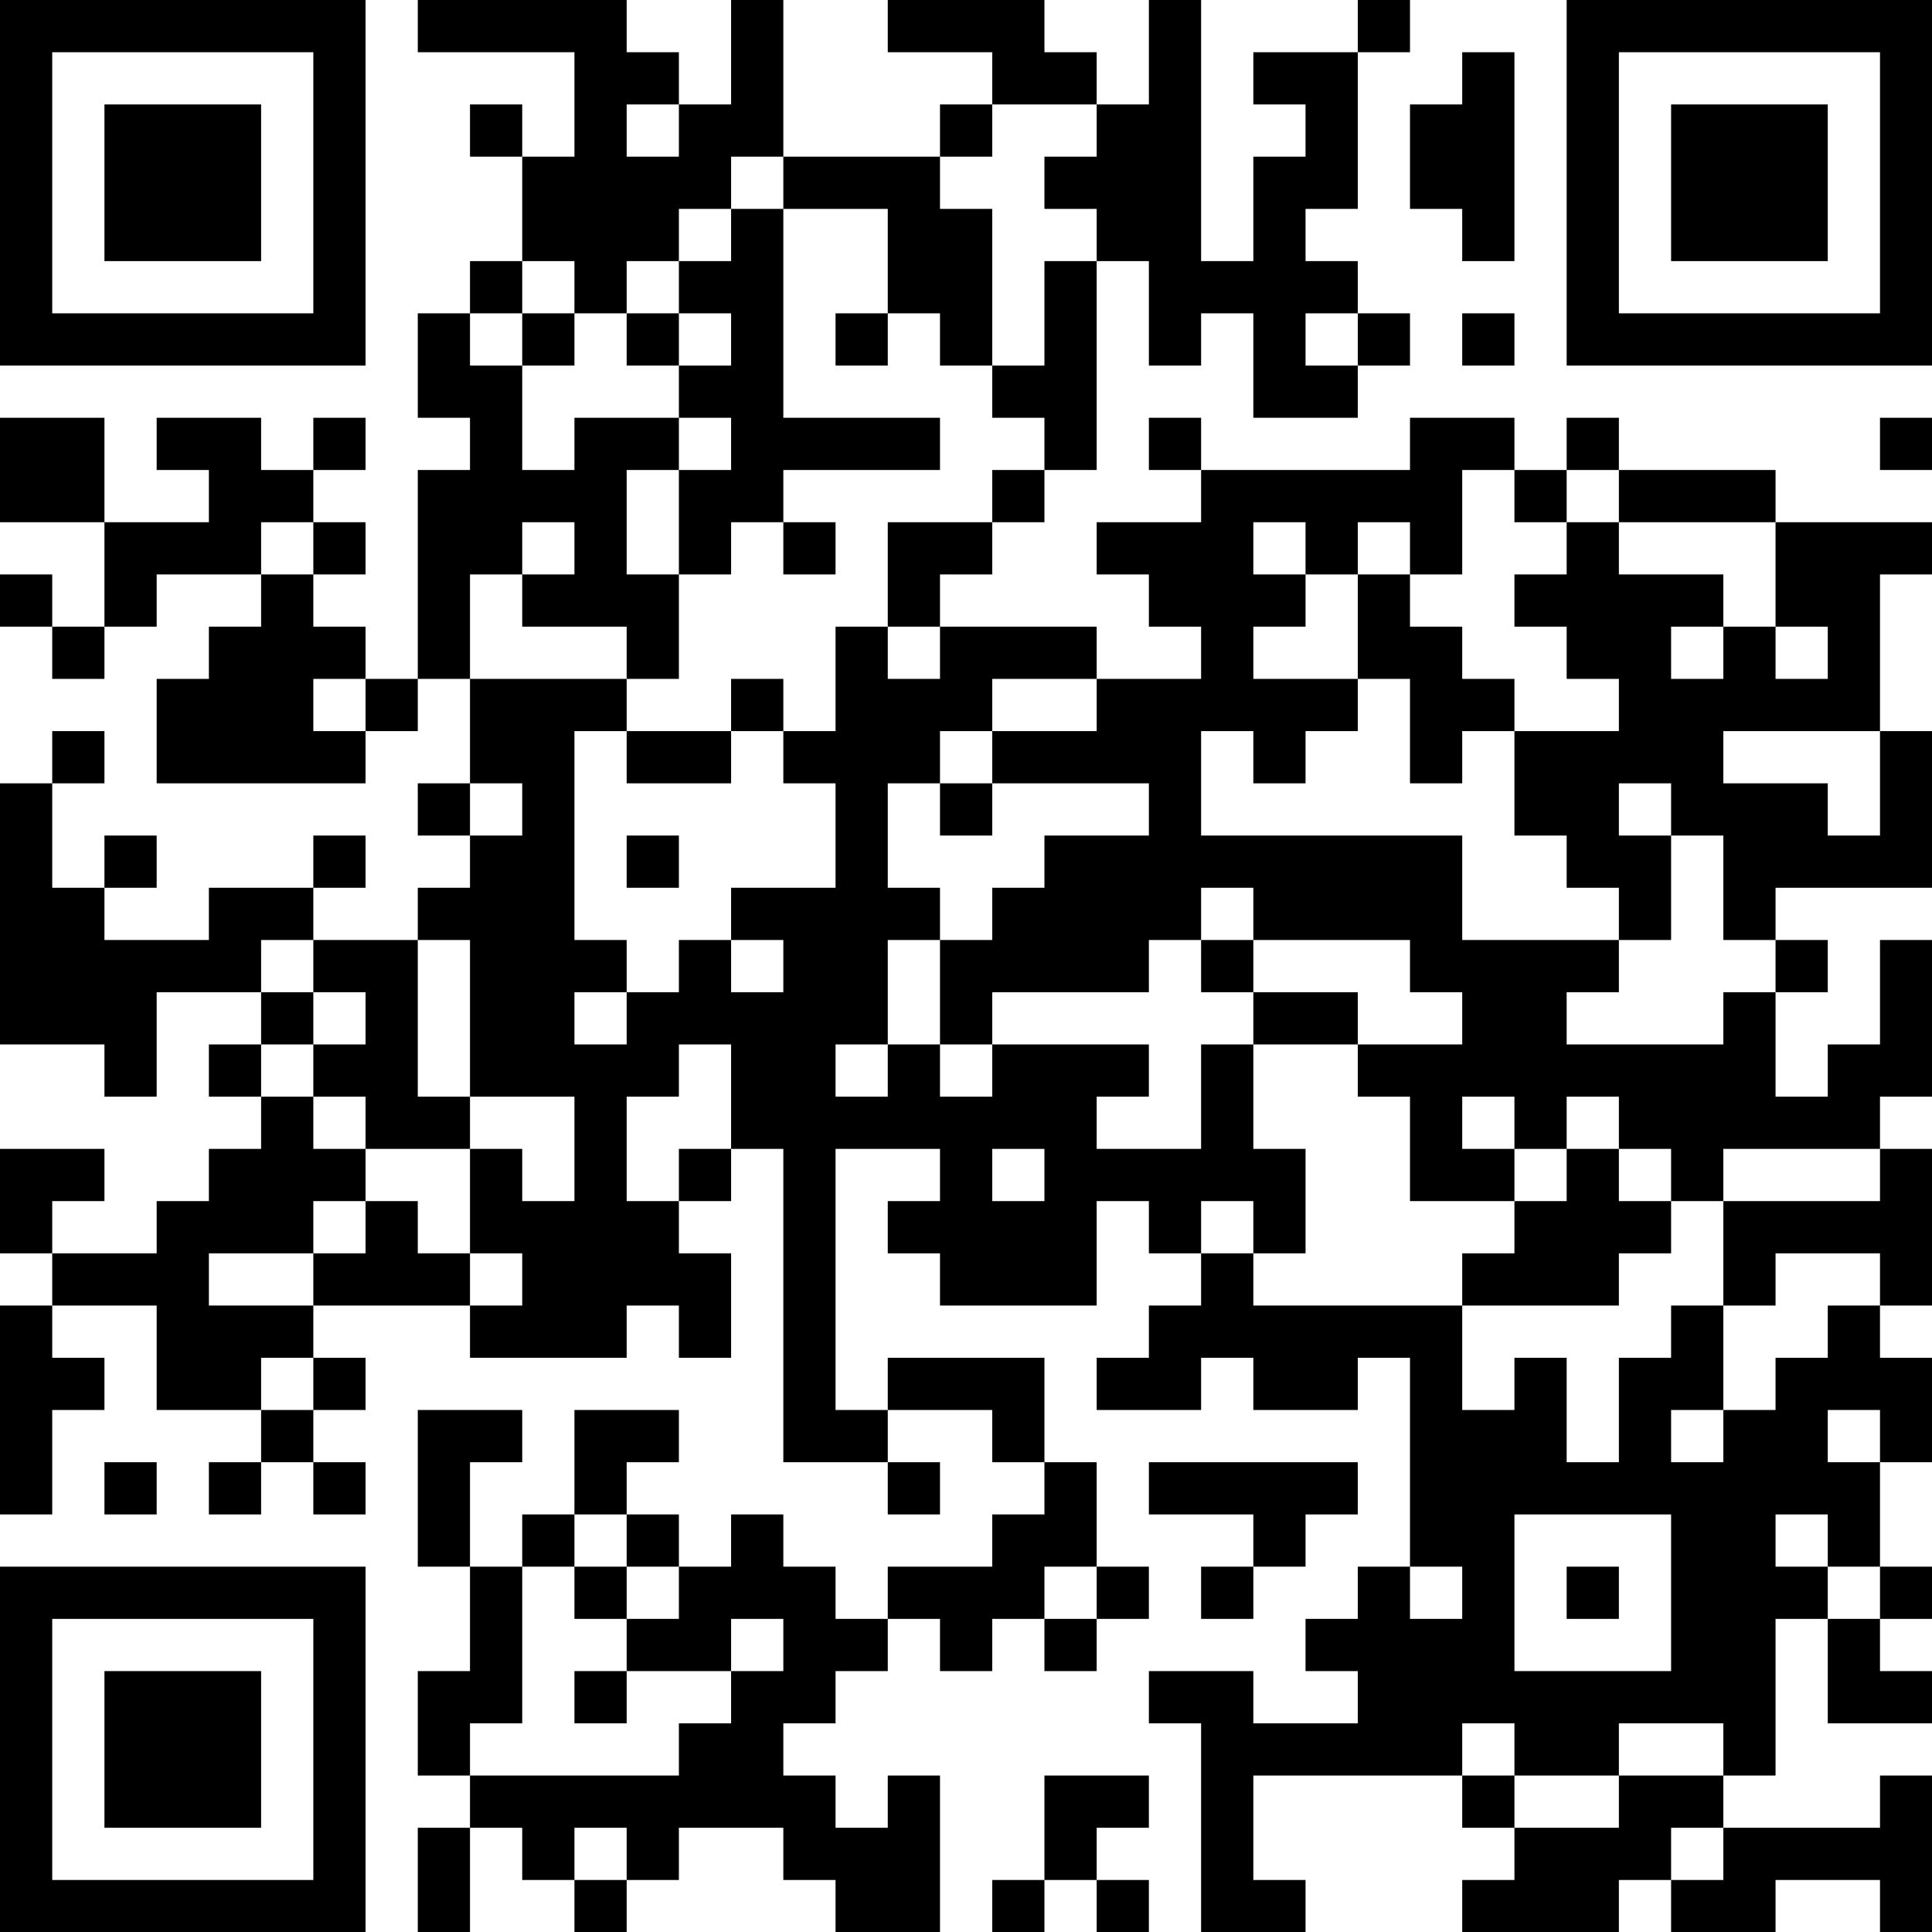 <?xml version="1.0" encoding="UTF-8"?>
<svg xmlns="http://www.w3.org/2000/svg" version="1.1" width="100" height="100" viewBox="0 0 100 100"><rect x="0" y="0" width="100" height="100" fill="#ffffff"/><g transform="scale(2.703)"><g transform="translate(0,0)"><path fill-rule="evenodd" d="M8 0L8 1L11 1L11 3L10 3L10 2L9 2L9 3L10 3L10 5L9 5L9 6L8 6L8 8L9 8L9 9L8 9L8 13L7 13L7 12L6 12L6 11L7 11L7 10L6 10L6 9L7 9L7 8L6 8L6 9L5 9L5 8L3 8L3 9L4 9L4 10L2 10L2 8L0 8L0 10L2 10L2 12L1 12L1 11L0 11L0 12L1 12L1 13L2 13L2 12L3 12L3 11L5 11L5 12L4 12L4 13L3 13L3 15L7 15L7 14L8 14L8 13L9 13L9 15L8 15L8 16L9 16L9 17L8 17L8 18L6 18L6 17L7 17L7 16L6 16L6 17L4 17L4 18L2 18L2 17L3 17L3 16L2 16L2 17L1 17L1 15L2 15L2 14L1 14L1 15L0 15L0 20L2 20L2 21L3 21L3 19L5 19L5 20L4 20L4 21L5 21L5 22L4 22L4 23L3 23L3 24L1 24L1 23L2 23L2 22L0 22L0 24L1 24L1 25L0 25L0 29L1 29L1 27L2 27L2 26L1 26L1 25L3 25L3 27L5 27L5 28L4 28L4 29L5 29L5 28L6 28L6 29L7 29L7 28L6 28L6 27L7 27L7 26L6 26L6 25L9 25L9 26L12 26L12 25L13 25L13 26L14 26L14 24L13 24L13 23L14 23L14 22L15 22L15 28L17 28L17 29L18 29L18 28L17 28L17 27L19 27L19 28L20 28L20 29L19 29L19 30L17 30L17 31L16 31L16 30L15 30L15 29L14 29L14 30L13 30L13 29L12 29L12 28L13 28L13 27L11 27L11 29L10 29L10 30L9 30L9 28L10 28L10 27L8 27L8 30L9 30L9 32L8 32L8 34L9 34L9 35L8 35L8 37L9 37L9 35L10 35L10 36L11 36L11 37L12 37L12 36L13 36L13 35L15 35L15 36L16 36L16 37L18 37L18 34L17 34L17 35L16 35L16 34L15 34L15 33L16 33L16 32L17 32L17 31L18 31L18 32L19 32L19 31L20 31L20 32L21 32L21 31L22 31L22 30L21 30L21 28L20 28L20 26L17 26L17 27L16 27L16 22L18 22L18 23L17 23L17 24L18 24L18 25L21 25L21 23L22 23L22 24L23 24L23 25L22 25L22 26L21 26L21 27L23 27L23 26L24 26L24 27L26 27L26 26L27 26L27 30L26 30L26 31L25 31L25 32L26 32L26 33L24 33L24 32L22 32L22 33L23 33L23 37L25 37L25 36L24 36L24 34L28 34L28 35L29 35L29 36L28 36L28 37L31 37L31 36L32 36L32 37L34 37L34 36L36 36L36 37L37 37L37 34L36 34L36 35L33 35L33 34L34 34L34 31L35 31L35 33L37 33L37 32L36 32L36 31L37 31L37 30L36 30L36 28L37 28L37 26L36 26L36 25L37 25L37 22L36 22L36 21L37 21L37 18L36 18L36 20L35 20L35 21L34 21L34 19L35 19L35 18L34 18L34 17L37 17L37 14L36 14L36 11L37 11L37 10L34 10L34 9L31 9L31 8L30 8L30 9L29 9L29 8L27 8L27 9L23 9L23 8L22 8L22 9L23 9L23 10L21 10L21 11L22 11L22 12L23 12L23 13L21 13L21 12L18 12L18 11L19 11L19 10L20 10L20 9L21 9L21 5L22 5L22 7L23 7L23 6L24 6L24 8L26 8L26 7L27 7L27 6L26 6L26 5L25 5L25 4L26 4L26 1L27 1L27 0L26 0L26 1L24 1L24 2L25 2L25 3L24 3L24 5L23 5L23 0L22 0L22 2L21 2L21 1L20 1L20 0L17 0L17 1L19 1L19 2L18 2L18 3L15 3L15 0L14 0L14 2L13 2L13 1L12 1L12 0ZM28 1L28 2L27 2L27 4L28 4L28 5L29 5L29 1ZM12 2L12 3L13 3L13 2ZM19 2L19 3L18 3L18 4L19 4L19 7L18 7L18 6L17 6L17 4L15 4L15 3L14 3L14 4L13 4L13 5L12 5L12 6L11 6L11 5L10 5L10 6L9 6L9 7L10 7L10 9L11 9L11 8L13 8L13 9L12 9L12 11L13 11L13 13L12 13L12 12L10 12L10 11L11 11L11 10L10 10L10 11L9 11L9 13L12 13L12 14L11 14L11 18L12 18L12 19L11 19L11 20L12 20L12 19L13 19L13 18L14 18L14 19L15 19L15 18L14 18L14 17L16 17L16 15L15 15L15 14L16 14L16 12L17 12L17 13L18 13L18 12L17 12L17 10L19 10L19 9L20 9L20 8L19 8L19 7L20 7L20 5L21 5L21 4L20 4L20 3L21 3L21 2ZM14 4L14 5L13 5L13 6L12 6L12 7L13 7L13 8L14 8L14 9L13 9L13 11L14 11L14 10L15 10L15 11L16 11L16 10L15 10L15 9L18 9L18 8L15 8L15 4ZM10 6L10 7L11 7L11 6ZM13 6L13 7L14 7L14 6ZM16 6L16 7L17 7L17 6ZM25 6L25 7L26 7L26 6ZM28 6L28 7L29 7L29 6ZM36 8L36 9L37 9L37 8ZM28 9L28 11L27 11L27 10L26 10L26 11L25 11L25 10L24 10L24 11L25 11L25 12L24 12L24 13L26 13L26 14L25 14L25 15L24 15L24 14L23 14L23 16L28 16L28 18L31 18L31 19L30 19L30 20L33 20L33 19L34 19L34 18L33 18L33 16L32 16L32 15L31 15L31 16L32 16L32 18L31 18L31 17L30 17L30 16L29 16L29 14L31 14L31 13L30 13L30 12L29 12L29 11L30 11L30 10L31 10L31 11L33 11L33 12L32 12L32 13L33 13L33 12L34 12L34 13L35 13L35 12L34 12L34 10L31 10L31 9L30 9L30 10L29 10L29 9ZM5 10L5 11L6 11L6 10ZM26 11L26 13L27 13L27 15L28 15L28 14L29 14L29 13L28 13L28 12L27 12L27 11ZM6 13L6 14L7 14L7 13ZM14 13L14 14L12 14L12 15L14 15L14 14L15 14L15 13ZM19 13L19 14L18 14L18 15L17 15L17 17L18 17L18 18L17 18L17 20L16 20L16 21L17 21L17 20L18 20L18 21L19 21L19 20L22 20L22 21L21 21L21 22L23 22L23 20L24 20L24 22L25 22L25 24L24 24L24 23L23 23L23 24L24 24L24 25L28 25L28 27L29 27L29 26L30 26L30 28L31 28L31 26L32 26L32 25L33 25L33 27L32 27L32 28L33 28L33 27L34 27L34 26L35 26L35 25L36 25L36 24L34 24L34 25L33 25L33 23L36 23L36 22L33 22L33 23L32 23L32 22L31 22L31 21L30 21L30 22L29 22L29 21L28 21L28 22L29 22L29 23L27 23L27 21L26 21L26 20L28 20L28 19L27 19L27 18L24 18L24 17L23 17L23 18L22 18L22 19L19 19L19 20L18 20L18 18L19 18L19 17L20 17L20 16L22 16L22 15L19 15L19 14L21 14L21 13ZM33 14L33 15L35 15L35 16L36 16L36 14ZM9 15L9 16L10 16L10 15ZM18 15L18 16L19 16L19 15ZM12 16L12 17L13 17L13 16ZM5 18L5 19L6 19L6 20L5 20L5 21L6 21L6 22L7 22L7 23L6 23L6 24L4 24L4 25L6 25L6 24L7 24L7 23L8 23L8 24L9 24L9 25L10 25L10 24L9 24L9 22L10 22L10 23L11 23L11 21L9 21L9 18L8 18L8 21L9 21L9 22L7 22L7 21L6 21L6 20L7 20L7 19L6 19L6 18ZM23 18L23 19L24 19L24 20L26 20L26 19L24 19L24 18ZM13 20L13 21L12 21L12 23L13 23L13 22L14 22L14 20ZM19 22L19 23L20 23L20 22ZM30 22L30 23L29 23L29 24L28 24L28 25L31 25L31 24L32 24L32 23L31 23L31 22ZM5 26L5 27L6 27L6 26ZM35 27L35 28L36 28L36 27ZM2 28L2 29L3 29L3 28ZM22 28L22 29L24 29L24 30L23 30L23 31L24 31L24 30L25 30L25 29L26 29L26 28ZM11 29L11 30L10 30L10 33L9 33L9 34L13 34L13 33L14 33L14 32L15 32L15 31L14 31L14 32L12 32L12 31L13 31L13 30L12 30L12 29ZM29 29L29 32L32 32L32 29ZM34 29L34 30L35 30L35 31L36 31L36 30L35 30L35 29ZM11 30L11 31L12 31L12 30ZM20 30L20 31L21 31L21 30ZM27 30L27 31L28 31L28 30ZM30 30L30 31L31 31L31 30ZM11 32L11 33L12 33L12 32ZM28 33L28 34L29 34L29 35L31 35L31 34L33 34L33 33L31 33L31 34L29 34L29 33ZM20 34L20 36L19 36L19 37L20 37L20 36L21 36L21 37L22 37L22 36L21 36L21 35L22 35L22 34ZM11 35L11 36L12 36L12 35ZM32 35L32 36L33 36L33 35ZM0 0L0 7L7 7L7 0ZM1 1L1 6L6 6L6 1ZM2 2L2 5L5 5L5 2ZM30 0L30 7L37 7L37 0ZM31 1L31 6L36 6L36 1ZM32 2L32 5L35 5L35 2ZM0 30L0 37L7 37L7 30ZM1 31L1 36L6 36L6 31ZM2 32L2 35L5 35L5 32Z" fill="#000000"/></g></g></svg>
